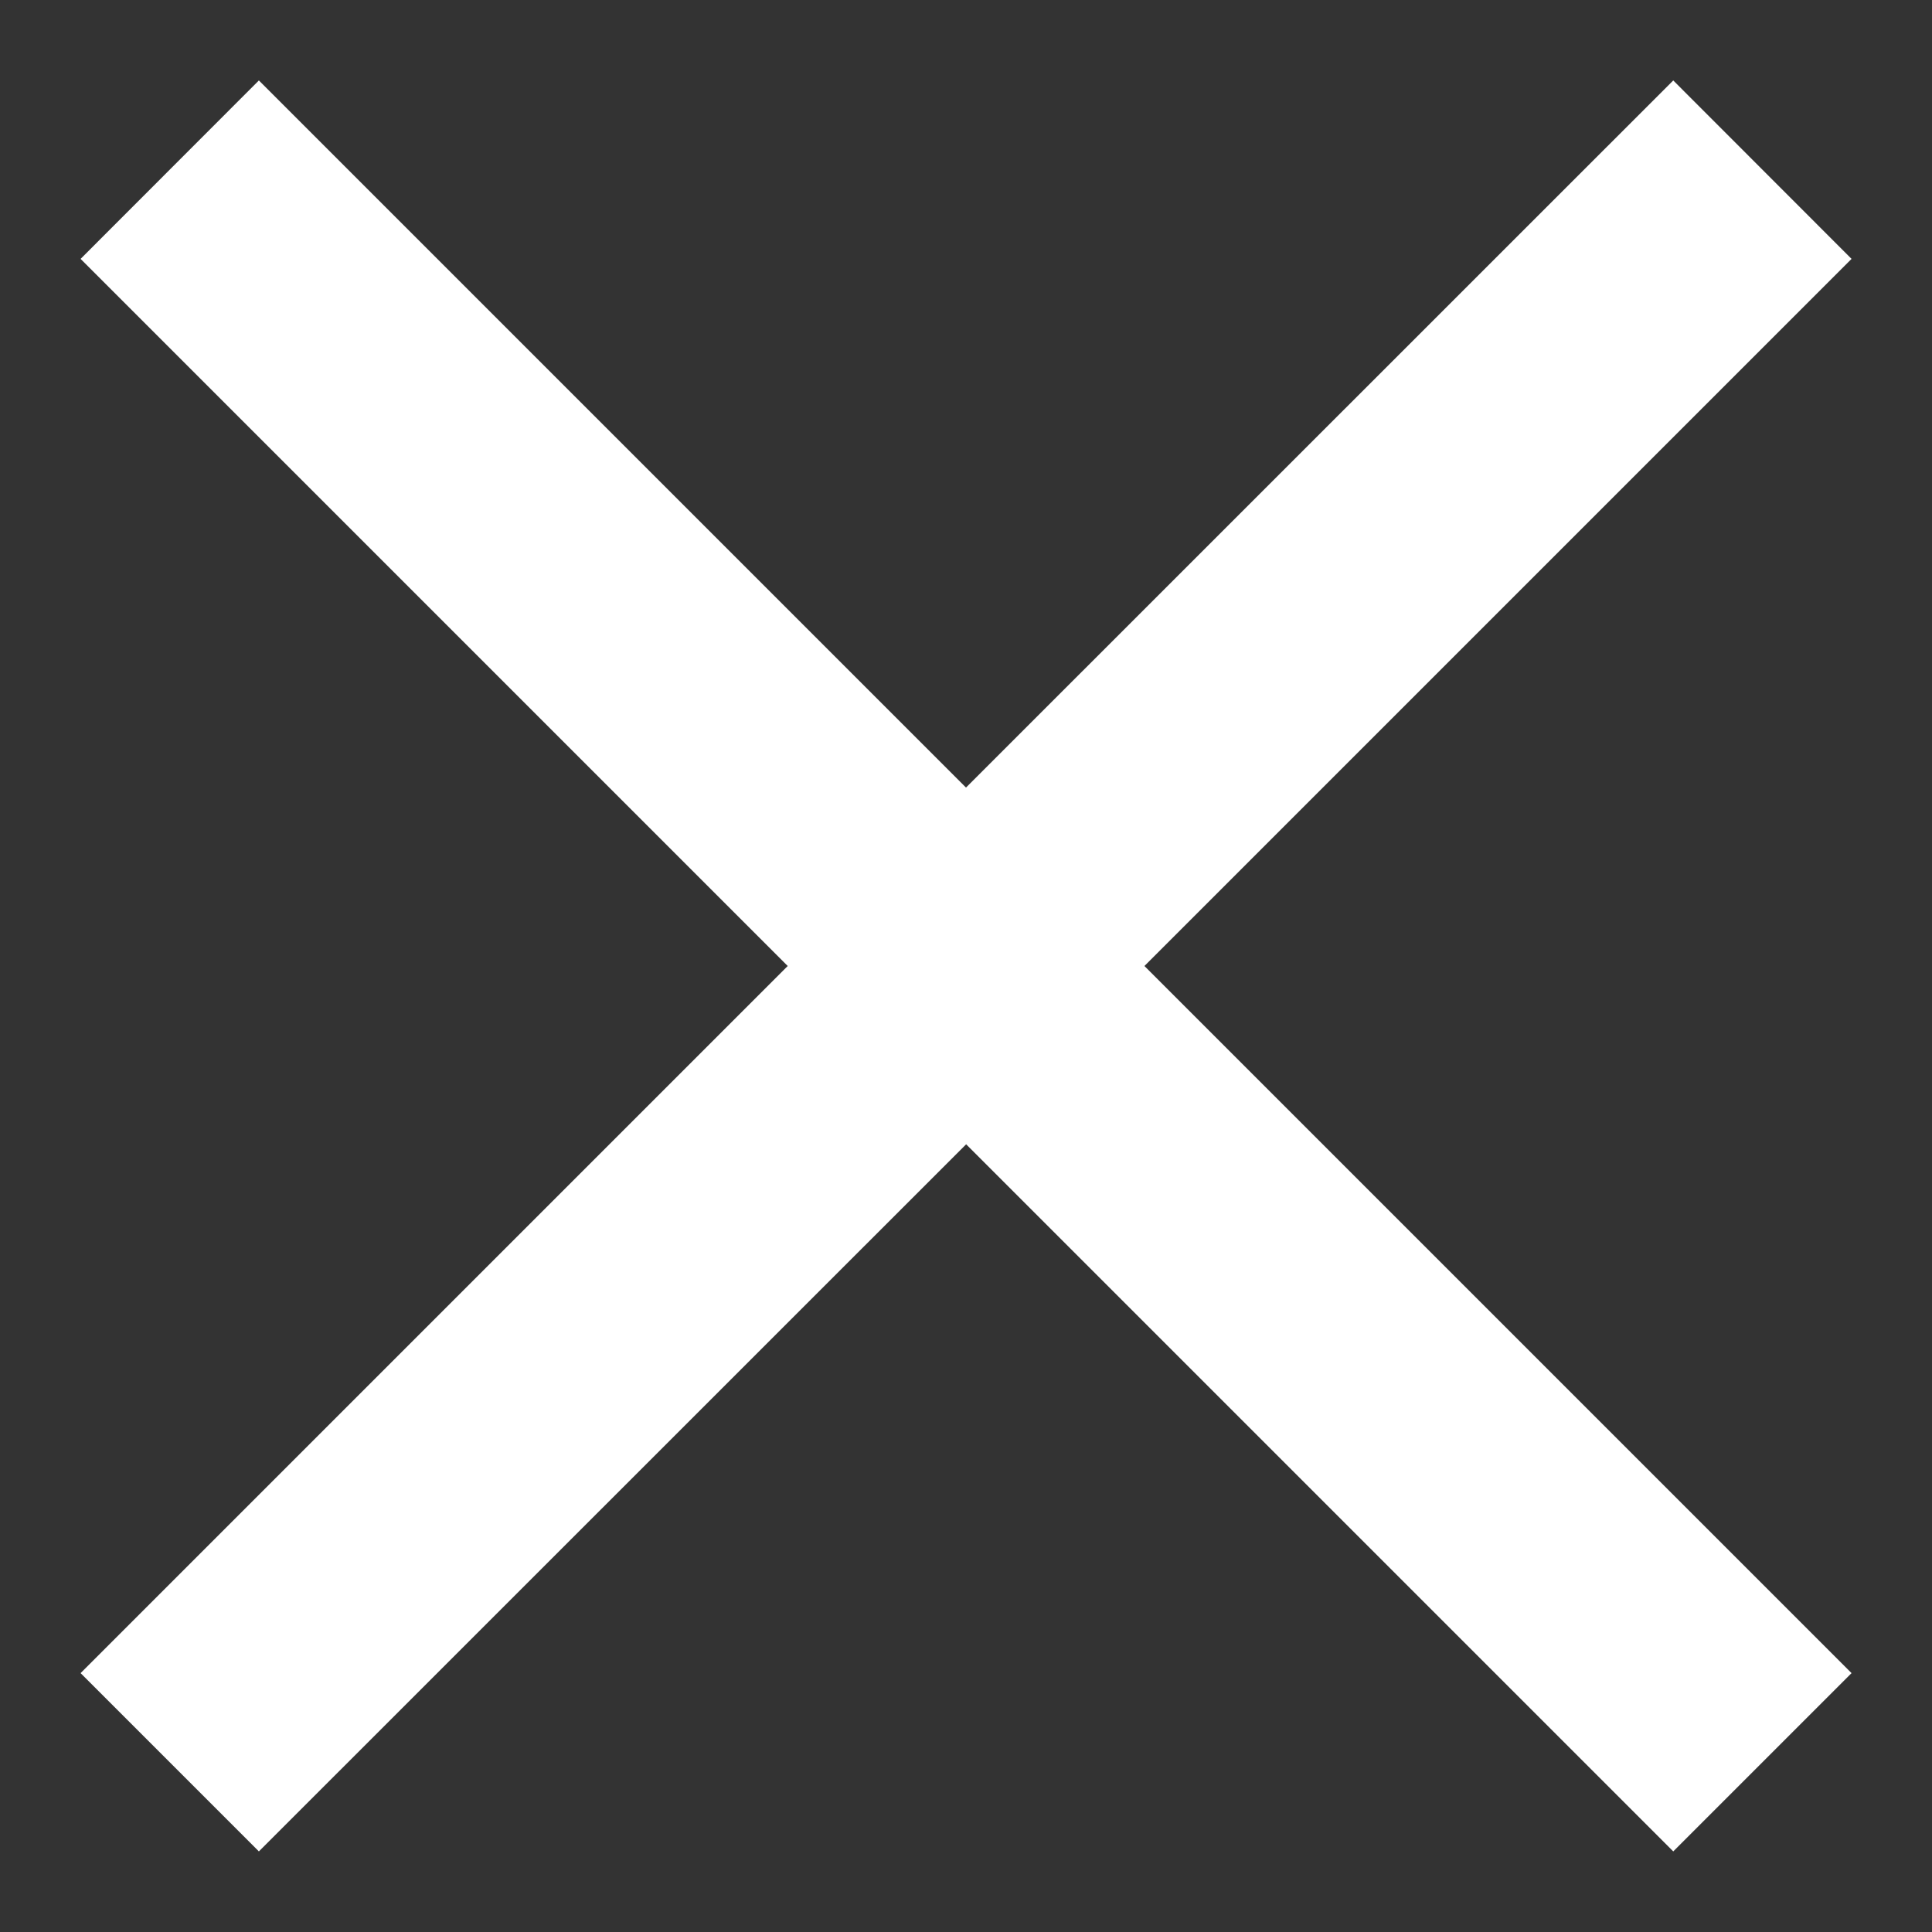 <svg width="14" height="14" fill="none" xmlns="http://www.w3.org/2000/svg"><rect width="100%" height="100%" fill="#333333" stroke="none"/><path d="M13.417 1.876L12.125.583 7 5.707 1.876.583.584 1.876 5.708 7 .584 12.124l1.292 1.292 5.125-5.124 5.124 5.124 1.292-1.292L8.293 7l5.124-5.124z" fill="#fff"/></svg>
